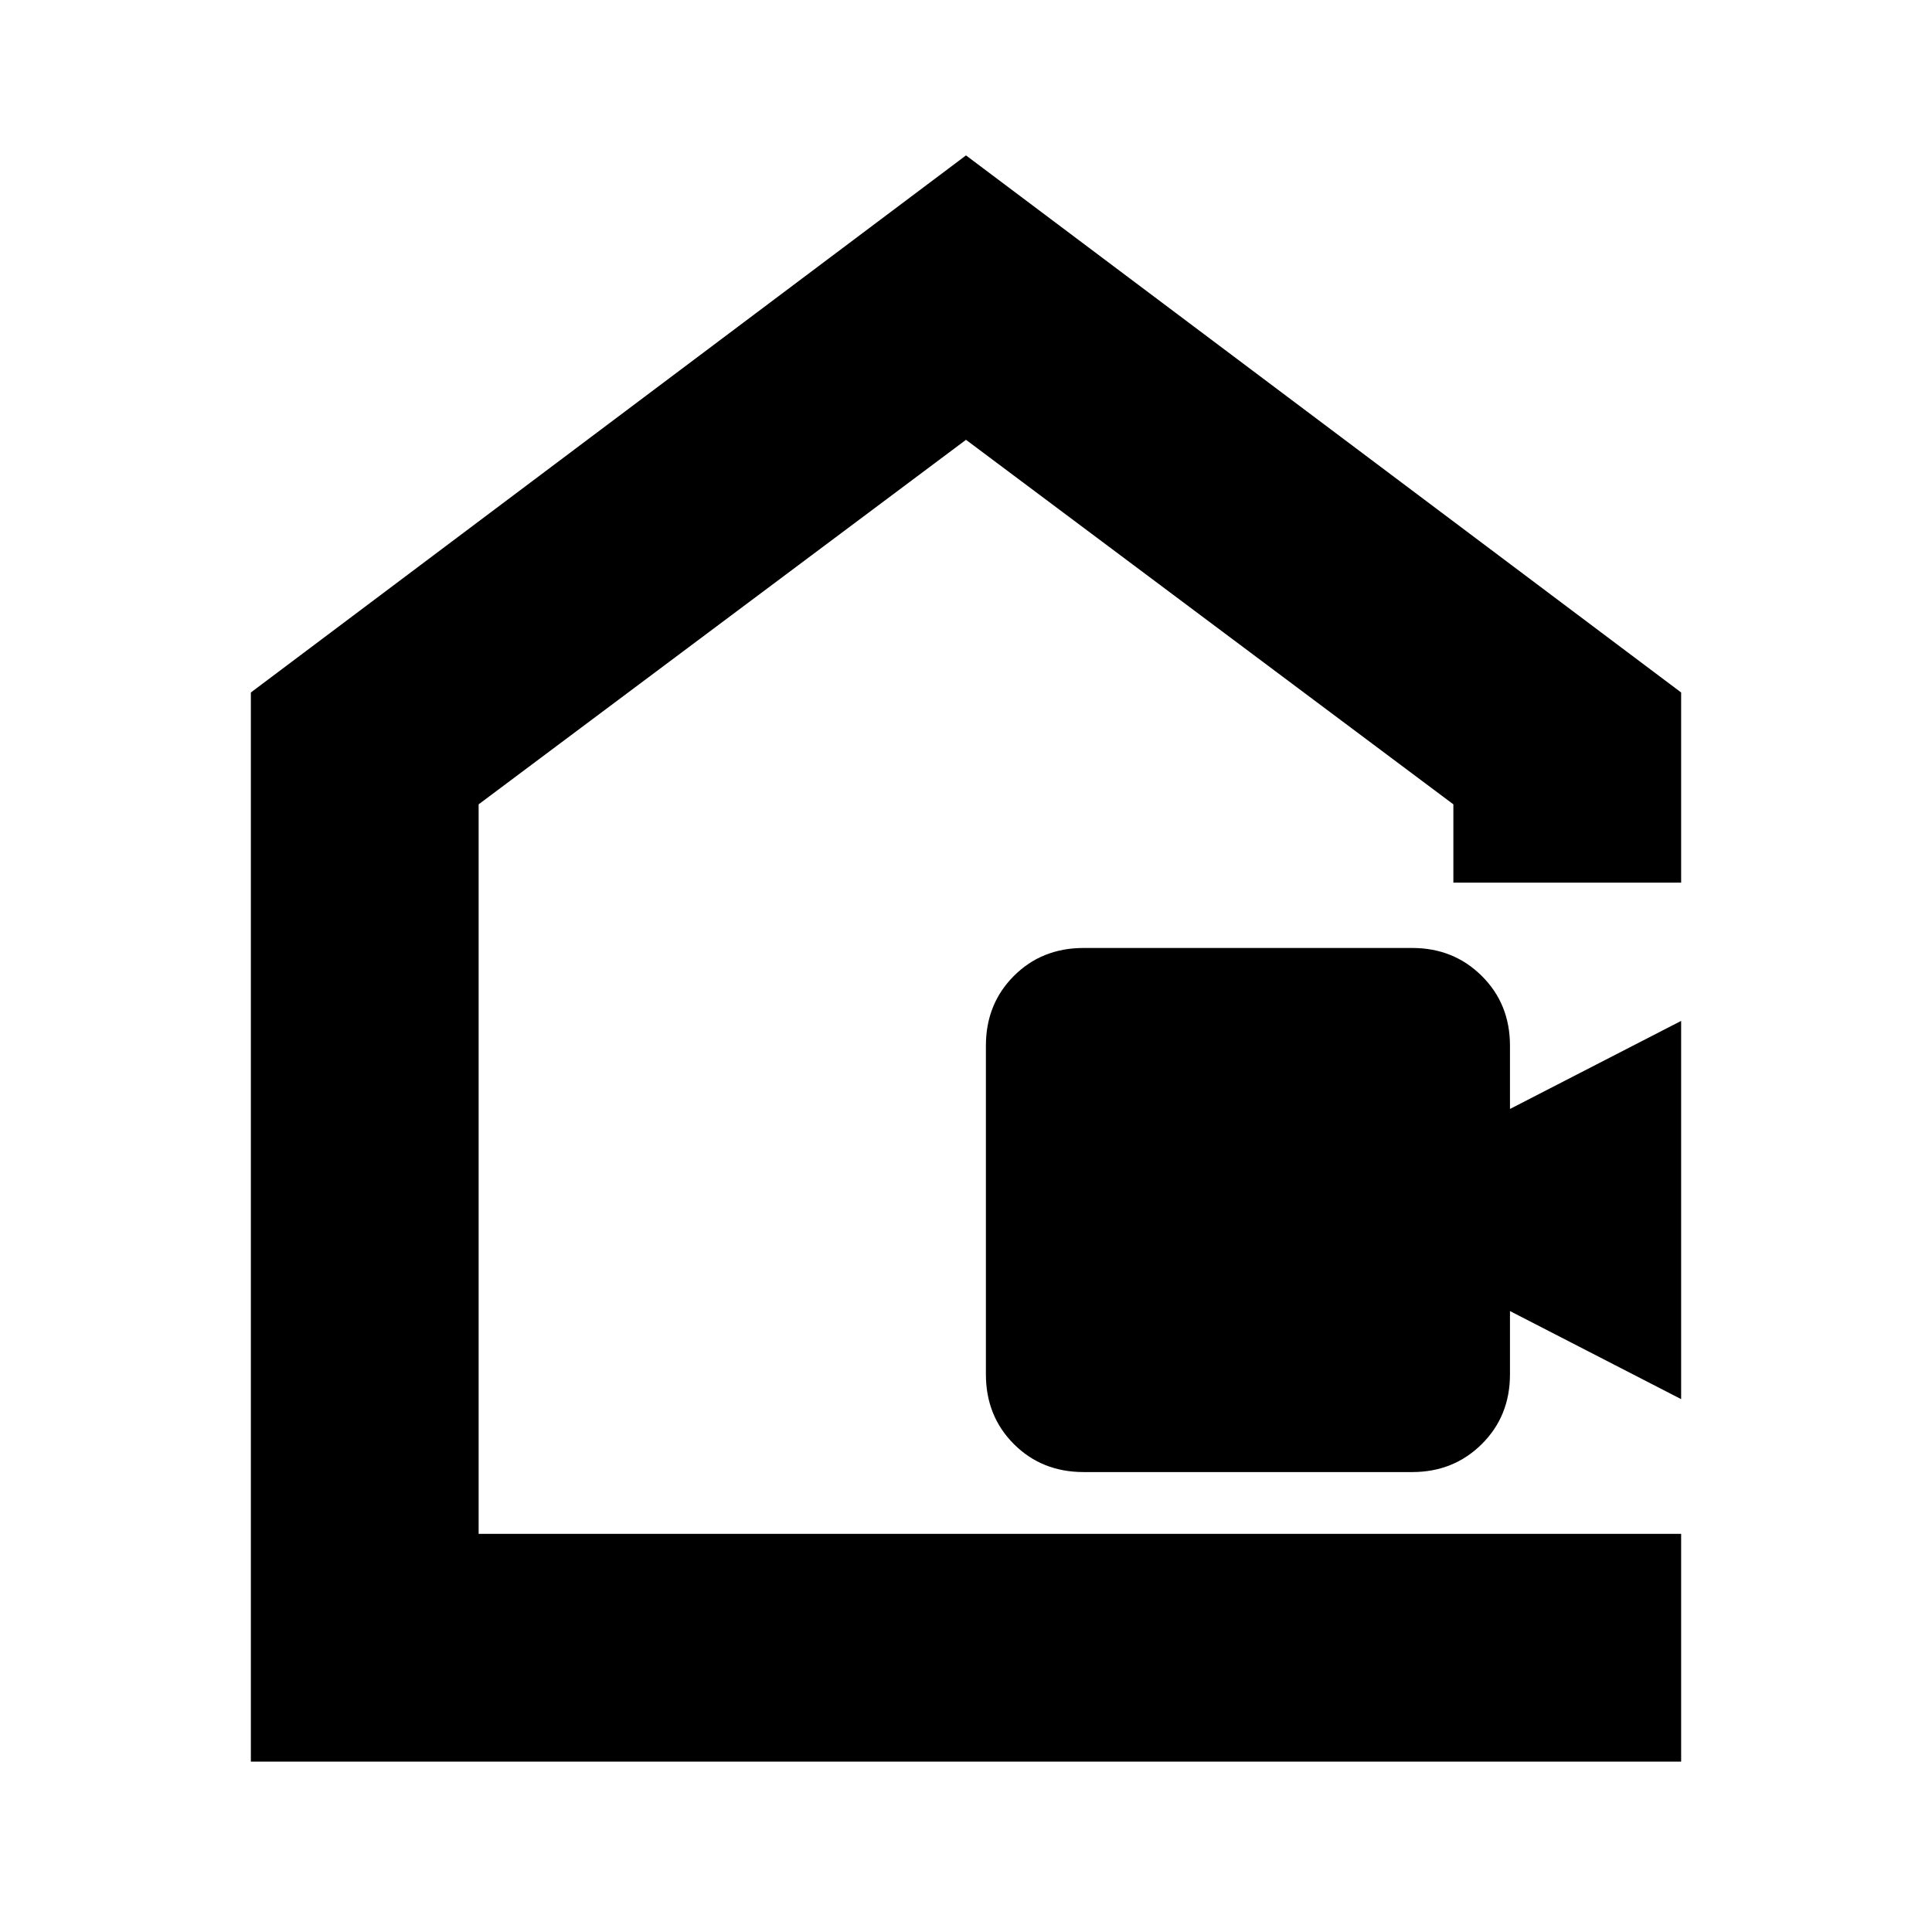 <svg xmlns="http://www.w3.org/2000/svg" height="24" viewBox="0 -960 960 960" width="24"><path d="M538.46-228.54q-20.78 0-34.67-13.9-13.9-13.9-13.9-34.67v-163.28q0-20.77 13.9-34.67 13.89-13.9 34.67-13.9h163.28q20.53 0 34.55 13.9 14.01 13.9 14.01 34.67v31.43l85.05-43.76v187.94l-85.05-43.76v31.43q0 20.77-14.01 34.67-14.02 13.9-34.55 13.9H538.46ZM124.65-84.65v-531.26L480-882.78l355.35 266.87v94.48H722.17v-38.9L480-741.46 237.83-560.33v362.5h597.52v113.18h-710.7ZM480-469.76Z"/></svg>